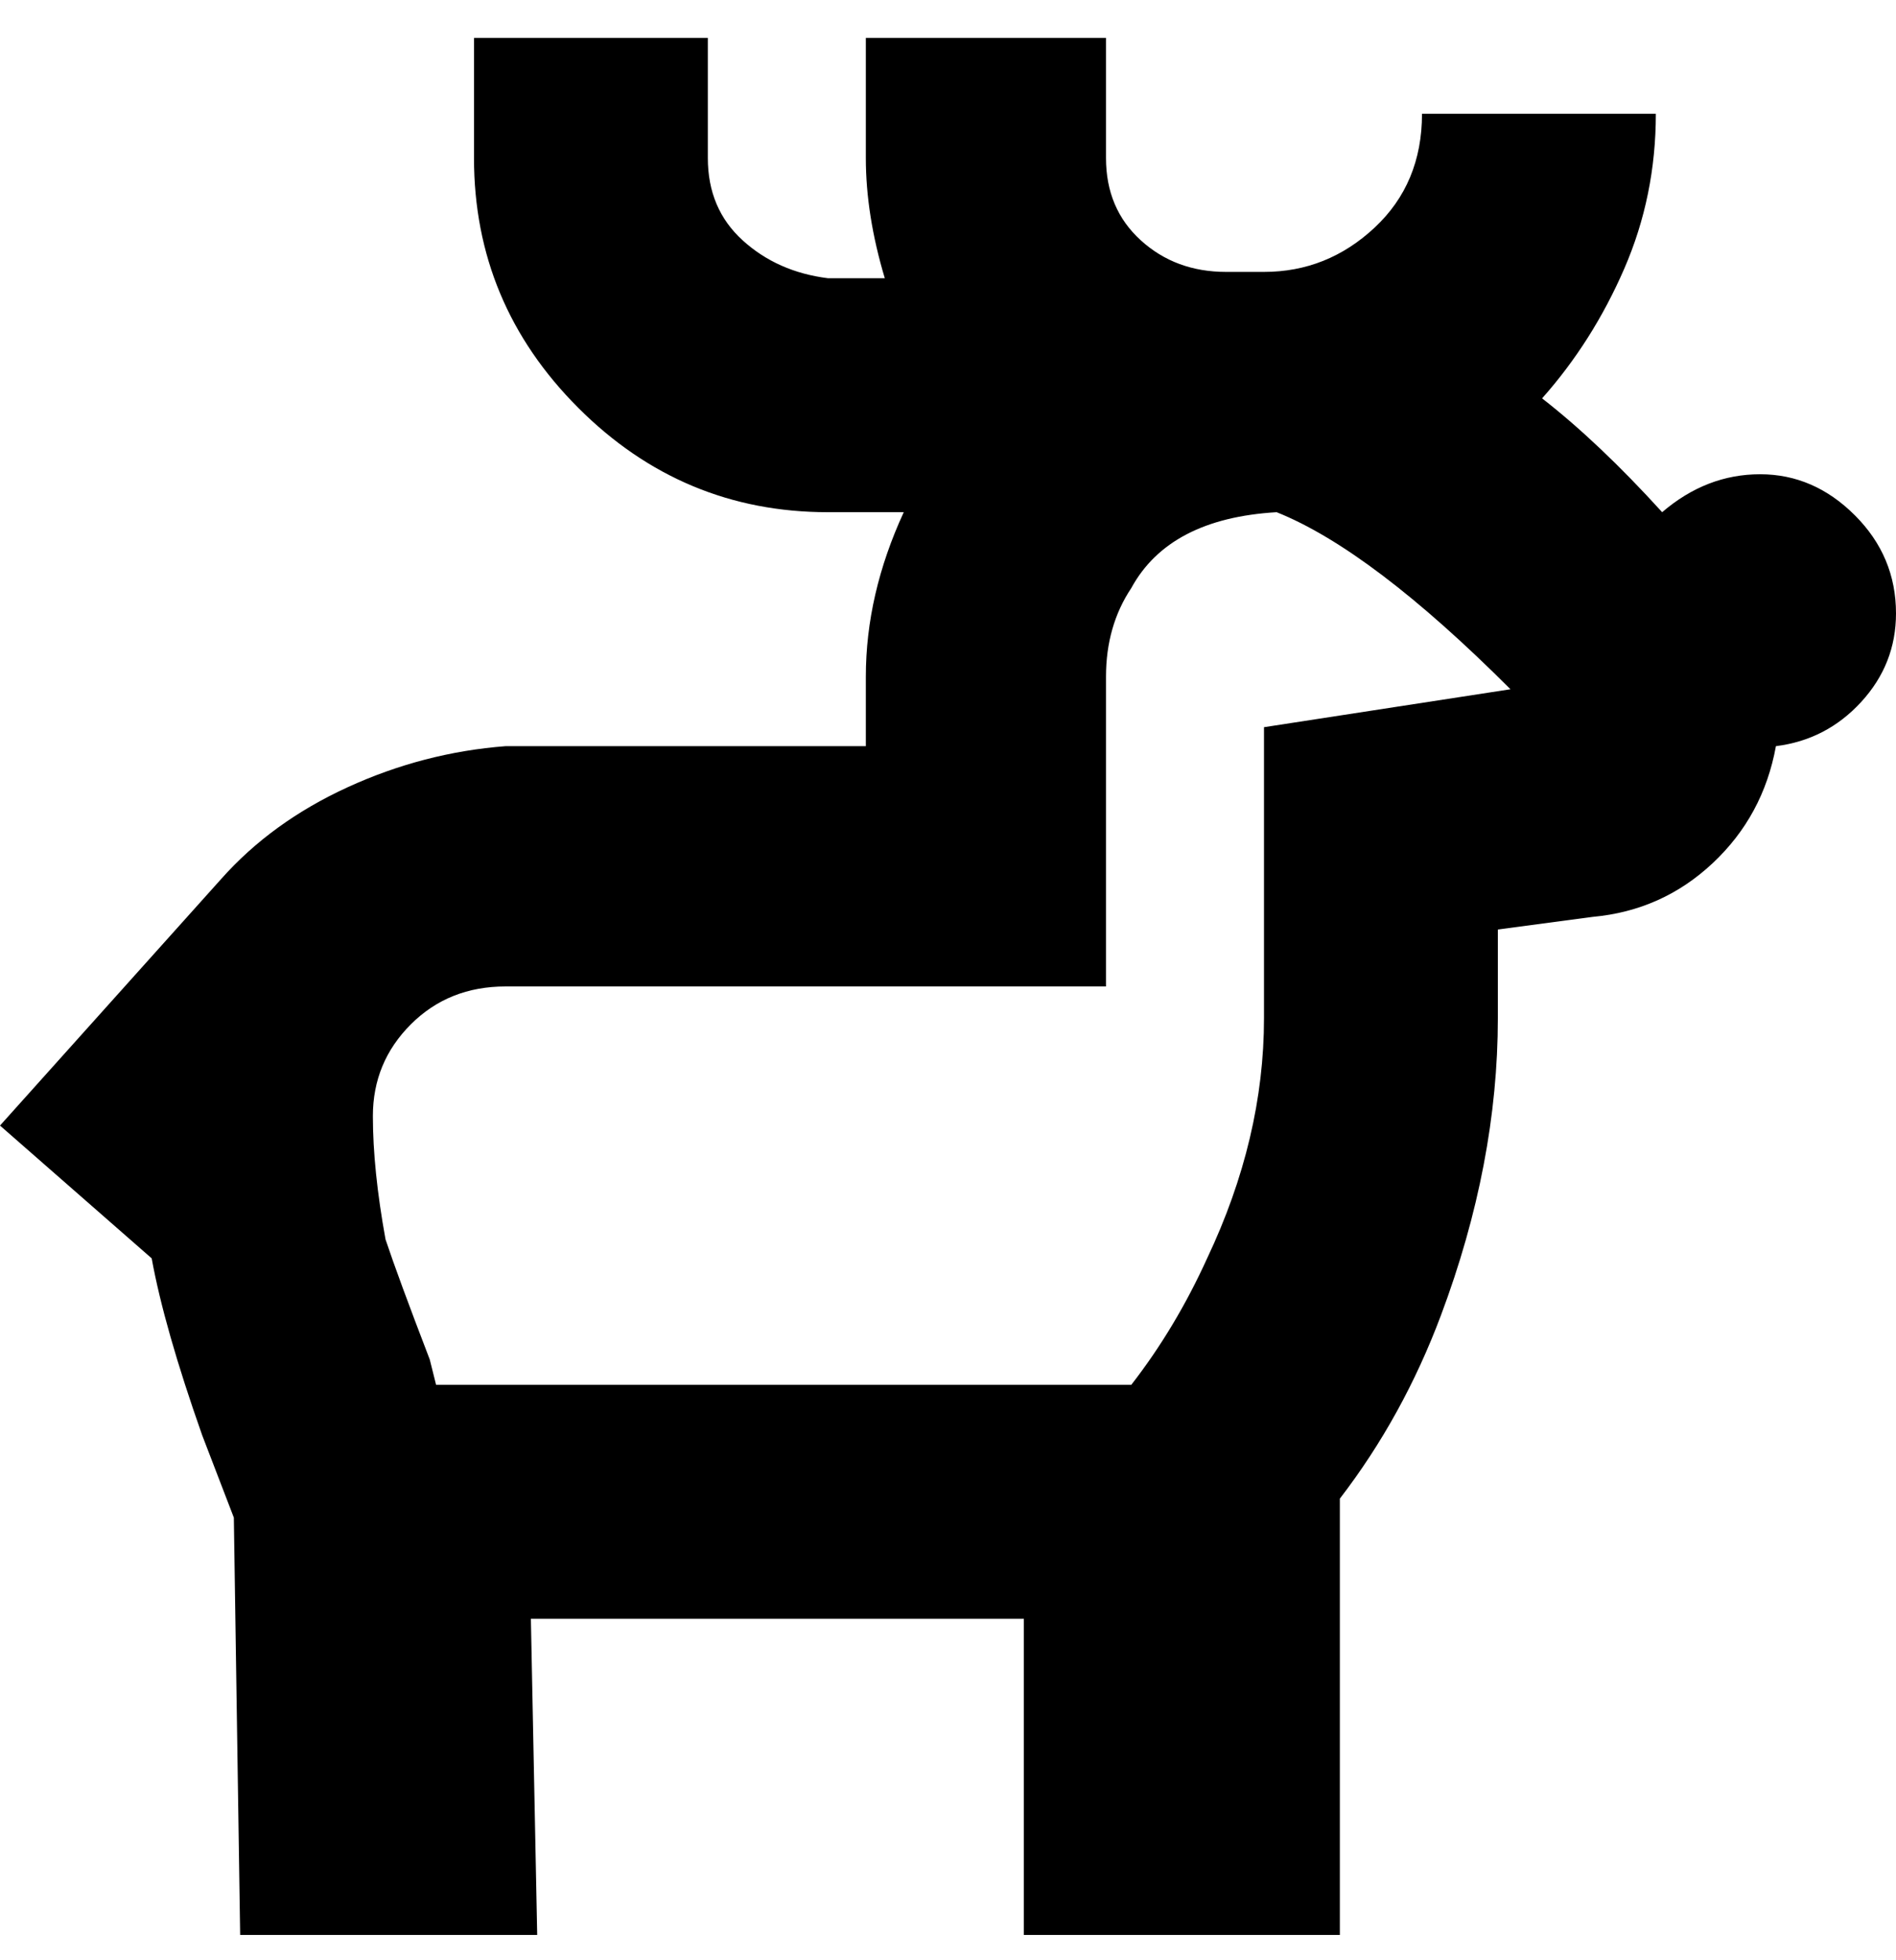 <svg viewBox="0 0 300 310" xmlns="http://www.w3.org/2000/svg"><path d="M300 97q0-9-6.5-15.5t-15-6.5q-8.5 0-15.5 6-10-11-19-18 8-9 13-20.5t5-24.5h-37q0 11-7.5 18T200 43h-6q-8 0-13.5-5T175 25V6h-38v19q0 9 3 19h-9q-8-1-13.5-6T112 25V6H75v19q0 23 16.5 39.5T131 81h12q-6 13-6 26v11H80q-13 1-25 6.5T35 139L0 178l24 21q2 11 8 28l5 13 1 66h47l-1-50h78v50h50v-69q10-13 16-29 9-24 9-47v-14l15-2q11-1 19-8.5t10-18.5q8-1 13.5-7t5.5-14zm-100 18v46q0 19-9 38-5 11-12 20H69l-1-4q-5-13-7-19-2-11-2-19.5t6-14.5q6-6 15-6h95v-49q0-8 4-14 6-11 23-12 15 6 37 28l-39 6z"/></svg>